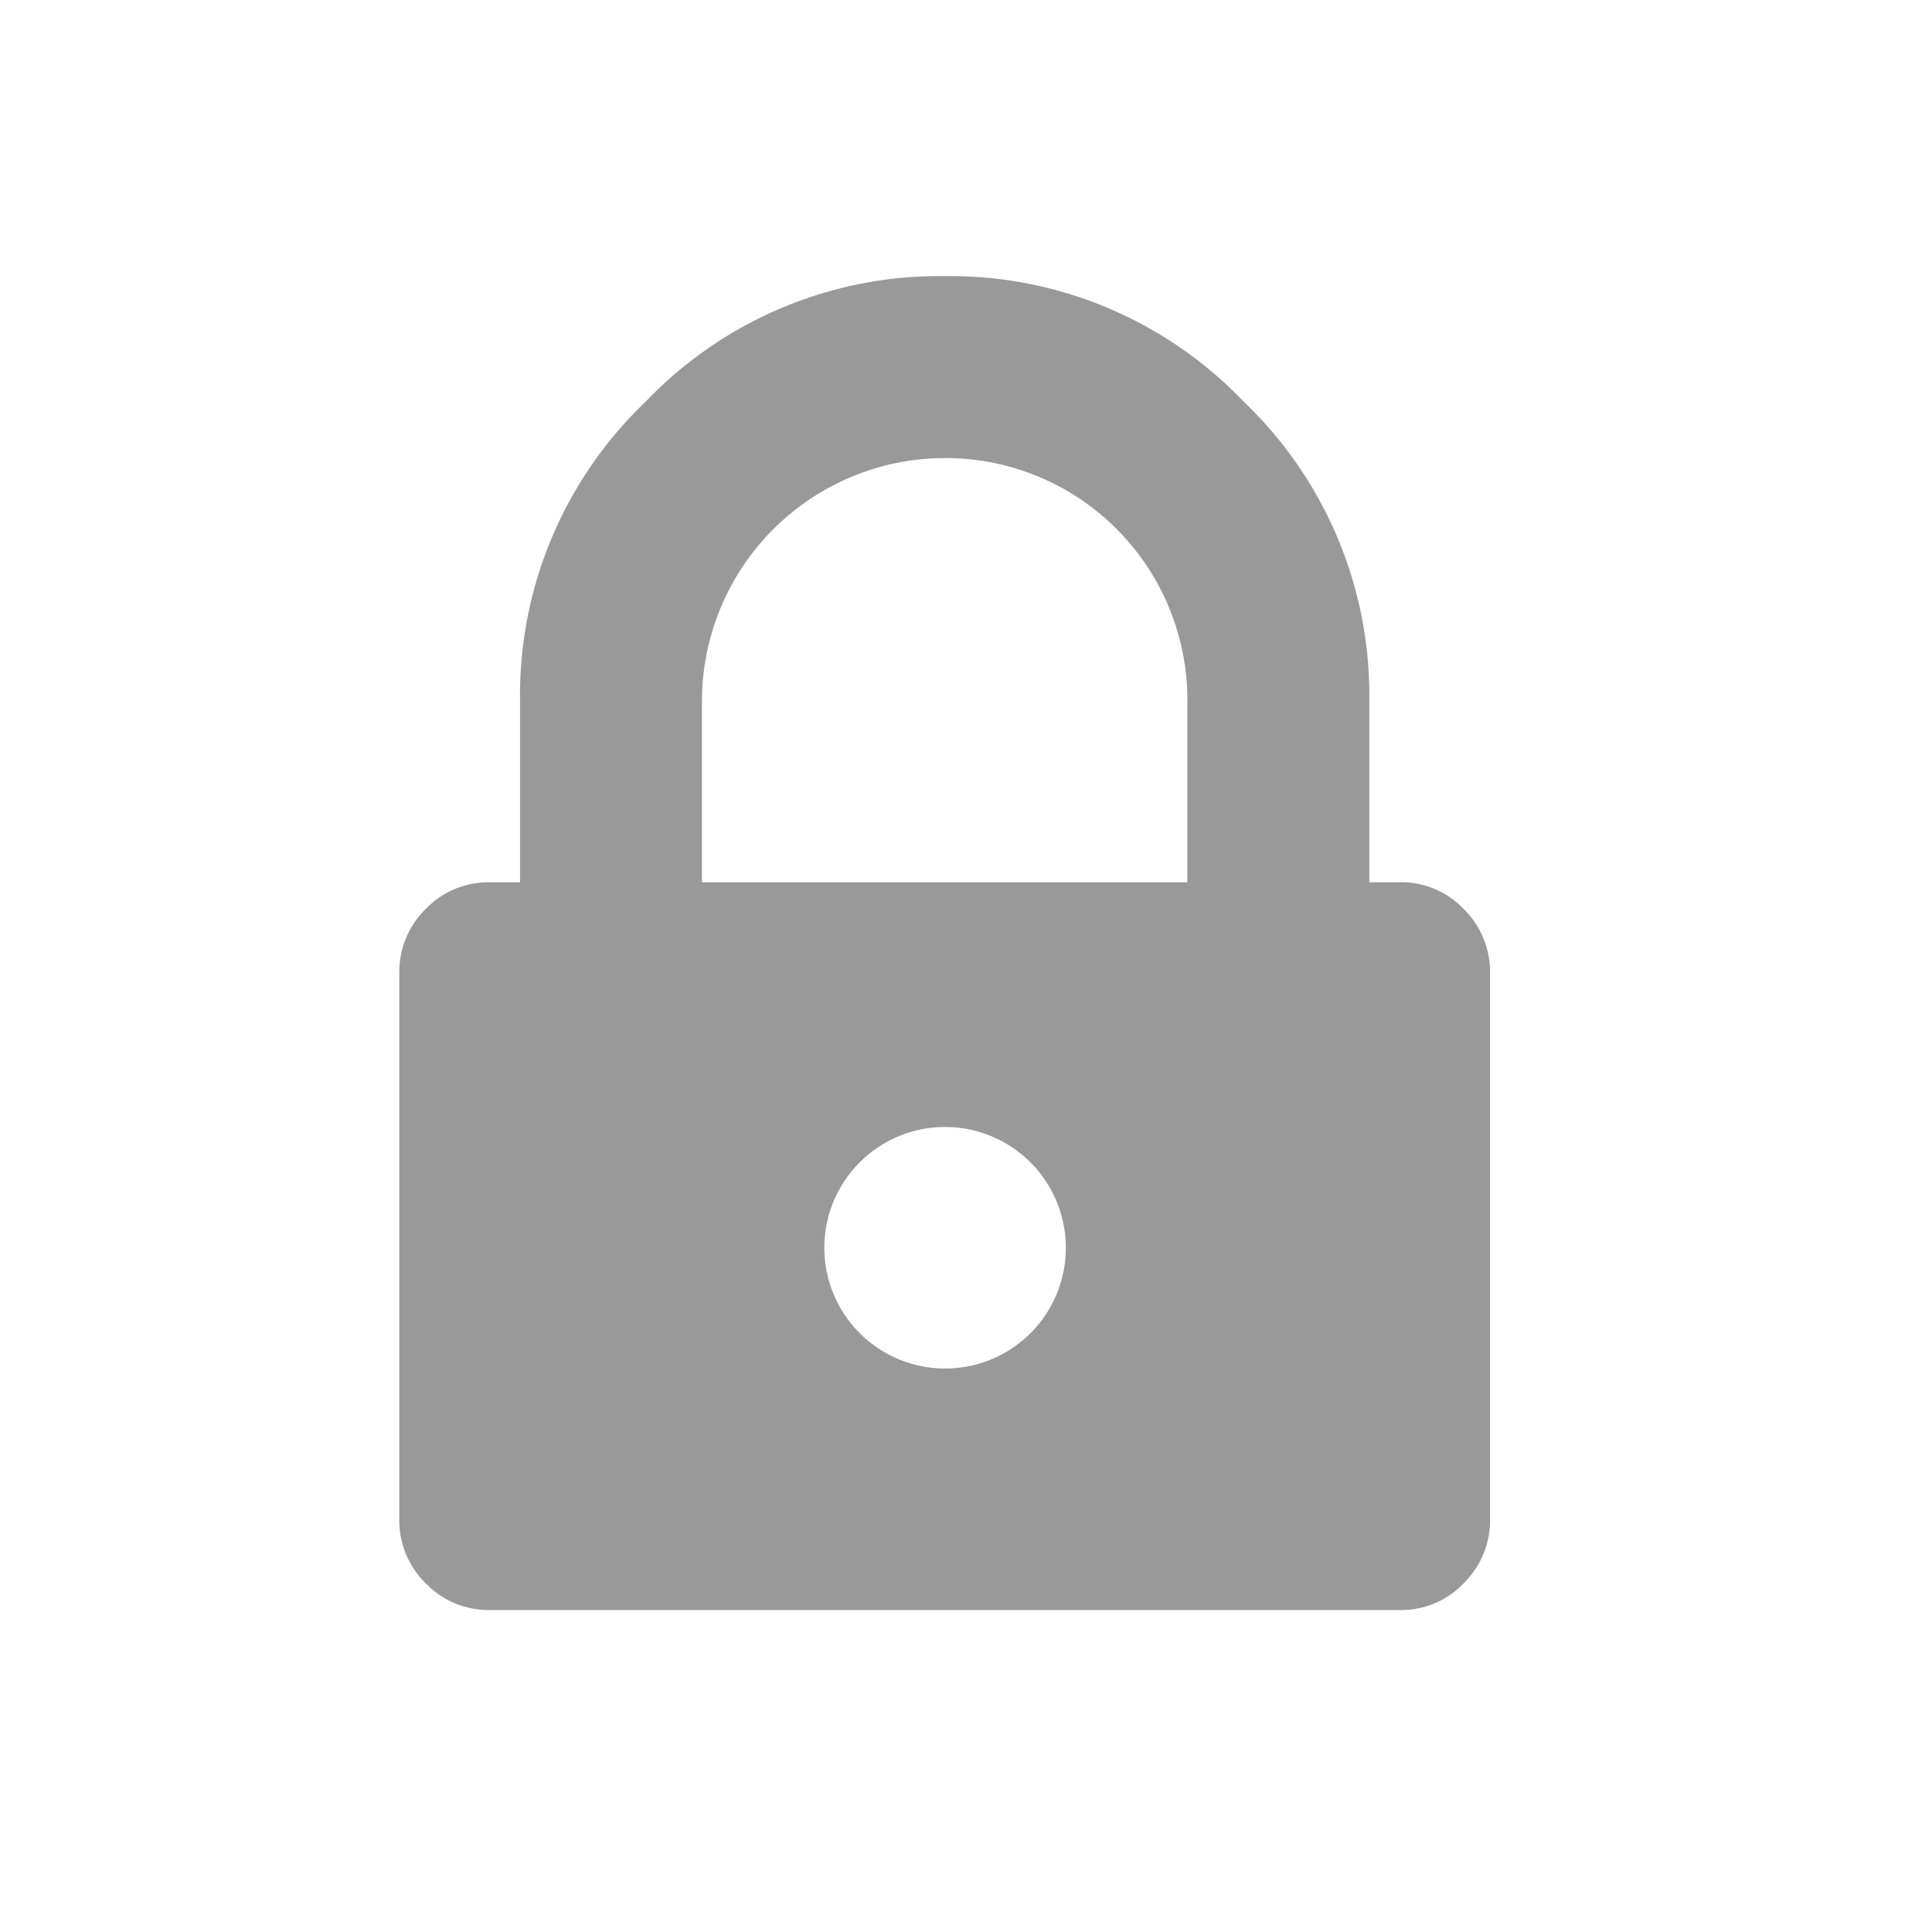 <svg id="Layer_1" data-name="Layer 1" xmlns="http://www.w3.org/2000/svg" viewBox="0 0 24 24"><title>escrow-create</title><path d="M18.18,11.29a1.063,1.063,0,0,0-.8-.33h-.37V8.7a5.041,5.041,0,0,0-1.56-3.71,5.041,5.041,0,0,0-3.71-1.56A5.046,5.046,0,0,0,8.02,4.99,5.04,5.04,0,0,0,6.46,8.7v2.26H6.09a1.079,1.079,0,0,0-.8.33,1.095,1.095,0,0,0-.33.8v6.78a1.095,1.095,0,0,0,.33.8,1.079,1.079,0,0,0,.8.33H17.38a1.063,1.063,0,0,0,.8-.33,1.095,1.095,0,0,0,.33-.8V12.09A1.095,1.095,0,0,0,18.18,11.29ZM11.74,17a1.5,1.5,0,1,1,1.5-1.5A1.498,1.498,0,0,1,11.74,17Zm3.01-6.04H8.72V8.7a3.022,3.022,0,0,1,3.02-3.01A3.005,3.005,0,0,1,14.75,8.7Z" style="fill:#999"/></svg>